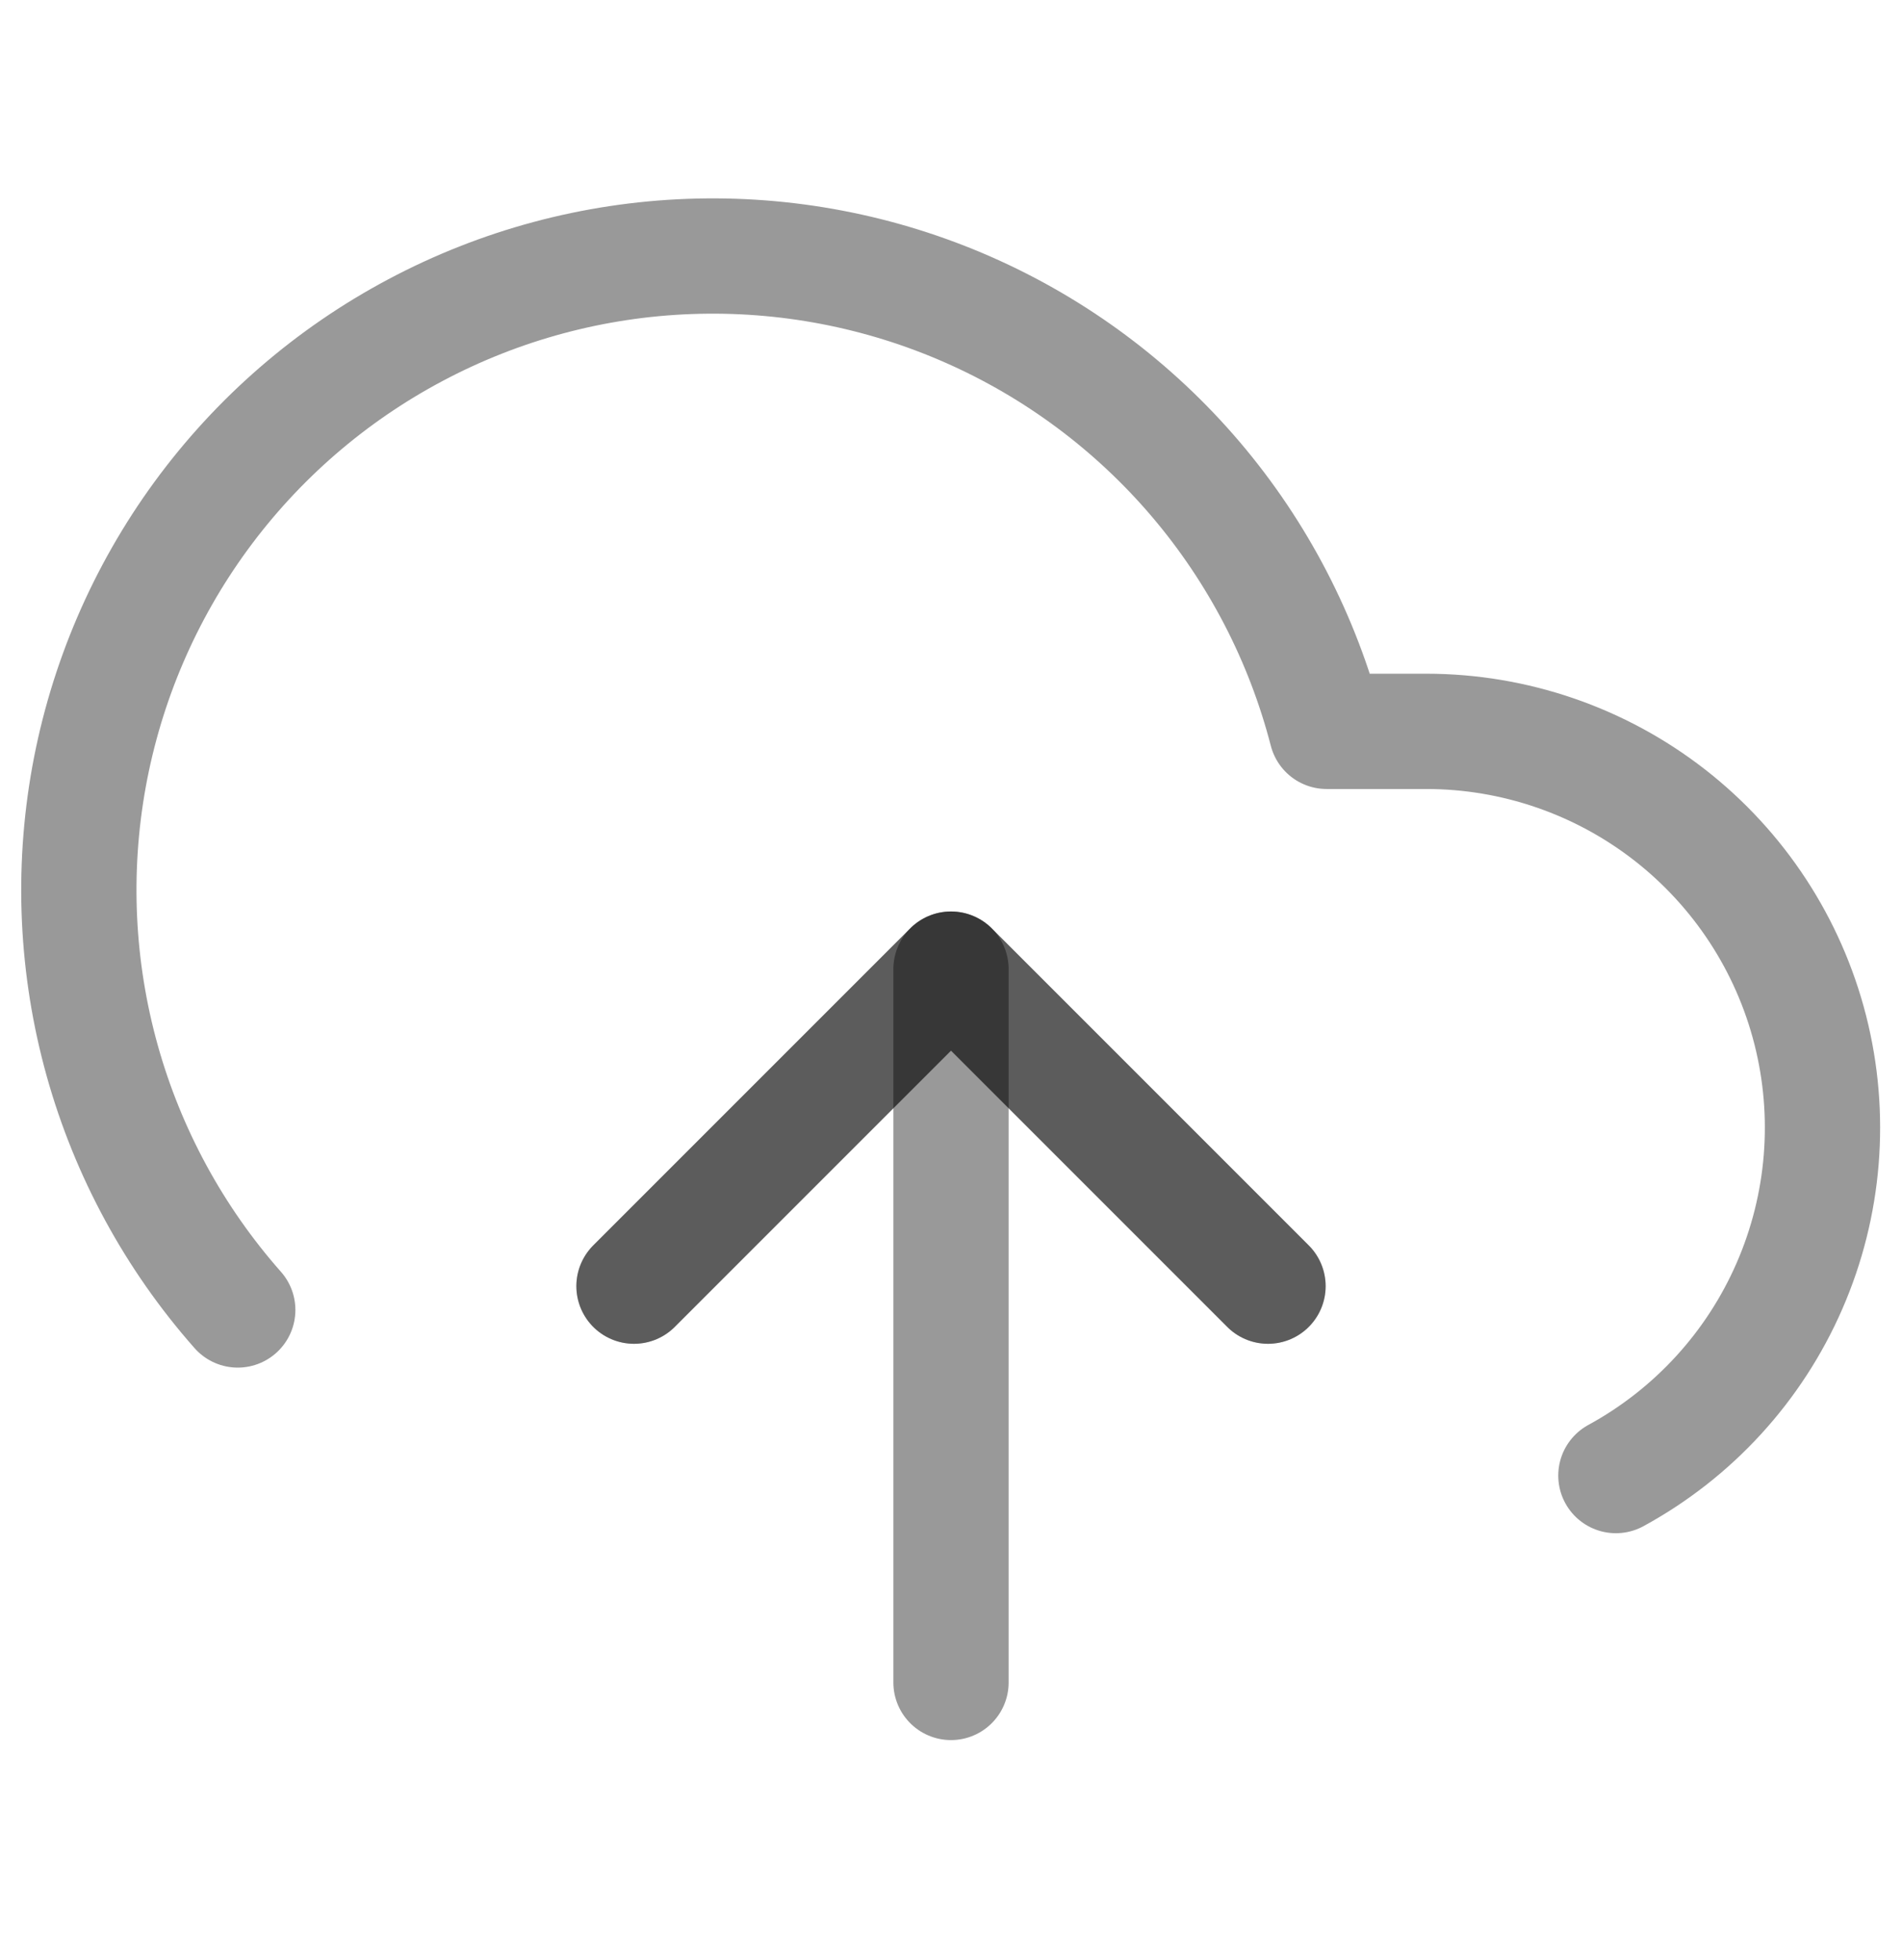 <svg width="33" height="34" viewBox="0 0 33 34" fill="none" xmlns="http://www.w3.org/2000/svg">
<path d="M22 22.313L16.5 16.813L11 22.313" stroke="black" stroke-opacity="0.4" stroke-width="2" stroke-linecap="round" stroke-linejoin="round"/>
<path d="M16.5 16.813V29.188" stroke="black" stroke-opacity="0.4" stroke-width="2" stroke-linecap="round" stroke-linejoin="round"/>
<path d="M28.036 25.599C29.377 24.868 30.437 23.712 31.047 22.311C31.658 20.911 31.785 19.348 31.408 17.867C31.031 16.387 30.172 15.075 28.967 14.137C27.761 13.199 26.277 12.689 24.75 12.688H23.017C22.601 11.079 21.826 9.584 20.749 8.317C19.672 7.05 18.322 6.044 16.8 5.374C15.278 4.704 13.624 4.388 11.963 4.449C10.301 4.51 8.675 4.947 7.207 5.728C5.738 6.508 4.466 7.611 3.485 8.953C2.504 10.296 1.841 11.843 1.544 13.479C1.248 15.116 1.326 16.797 1.773 18.399C2.22 20 3.024 21.48 4.125 22.726" stroke="black" stroke-opacity="0.4" stroke-width="2" stroke-linecap="round" stroke-linejoin="round"/>
<path d="M22 22.313L16.5 16.813L11 22.313" stroke="black" stroke-opacity="0.4" stroke-width="2" stroke-linecap="round" stroke-linejoin="round"/>
</svg>

